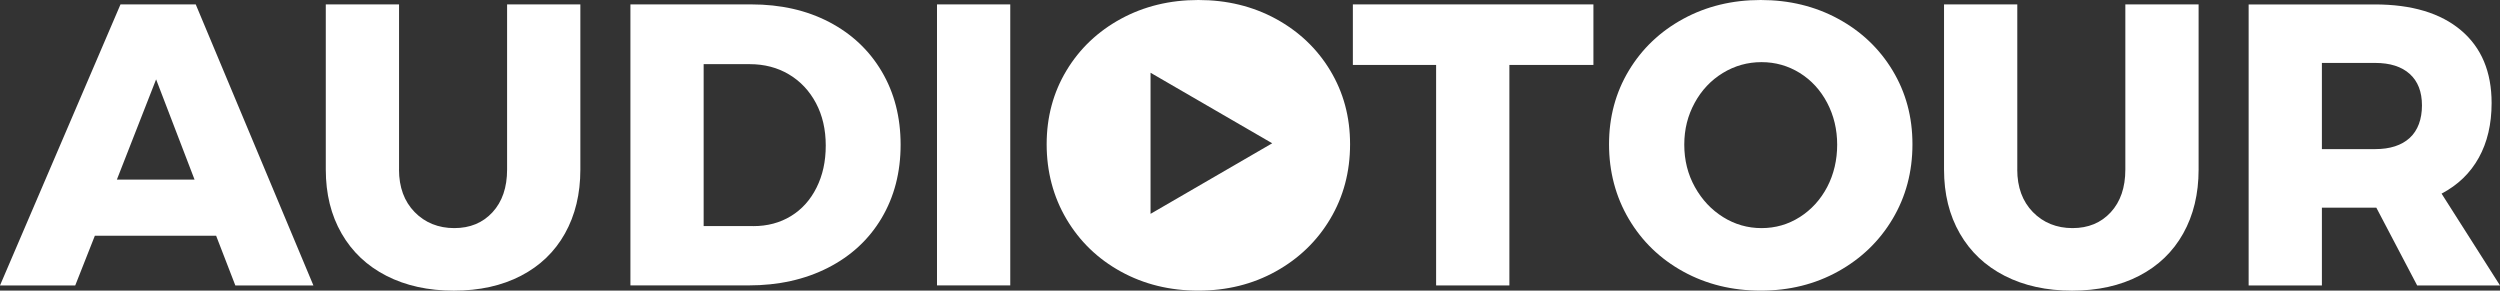 <?xml version="1.0" encoding="UTF-8"?><svg id="c" xmlns="http://www.w3.org/2000/svg" width="733" height="85.21" viewBox="0 0 733 85.21"><rect x="0" y="0" width="733" height="85.21" fill="#333333" stroke="none"/><defs><style>.p{fill-rule:evenodd;}.p,.q{fill:#fff;stroke-width:0px;}</style></defs><path id="d" class="q" d="M91.89,83.69L57.39,1.29h-22.06L0,83.69h22.06l5.75-14.57h35.56l5.63,14.57h22.88ZM45.77,23.27l11.27,29.38h-22.77l11.5-29.38Z"/><path id="e" class="q" d="M117,49.72V1.29h-21.48v48.43c0,7.13,1.54,13.38,4.64,18.75,3.09,5.37,7.47,9.5,13.14,12.4,5.67,2.9,12.26,4.35,19.77,4.35s14.06-1.45,19.66-4.35c5.59-2.9,9.9-7.03,12.91-12.4,3.01-5.37,4.52-11.62,4.52-18.75V1.29h-21.48v48.43c0,5.25-1.43,9.42-4.28,12.52-2.86,3.1-6.59,4.64-11.21,4.64s-8.57-1.57-11.62-4.7c-3.05-3.13-4.58-7.29-4.58-12.46h0Z"/><path id="f" class="q" d="M220.28,1.29h-35.44v82.39h34.62c8.76,0,16.53-1.72,23.3-5.17,6.77-3.45,12.01-8.3,15.73-14.57,3.72-6.27,5.57-13.44,5.57-21.51s-1.84-15.22-5.52-21.45c-3.68-6.23-8.82-11.07-15.43-14.52-6.61-3.45-14.22-5.17-22.83-5.17h0ZM220.86,66.29h-14.55V18.81h13.5c4.3,0,8.14,1,11.5,3,3.36,2,6,4.8,7.92,8.4,1.92,3.61,2.88,7.76,2.88,12.46s-.9,8.74-2.7,12.34c-1.8,3.61-4.3,6.39-7.51,8.35-3.21,1.96-6.89,2.94-11.03,2.94h0Z"/><rect id="g" class="q" x="274.73" y="1.29" width="21.48" height="82.39"/><polygon id="h" class="q" points="396.66 19.04 421.07 19.04 421.07 83.69 442.55 83.69 442.55 19.04 467.19 19.04 467.19 1.29 396.66 1.29 396.66 19.04"/><path id="i" class="q" d="M516.25,0c-8.37,0-15.94,1.84-22.71,5.52-6.77,3.68-12.09,8.74-15.96,15.16-3.87,6.43-5.81,13.63-5.81,21.63s1.94,15.38,5.81,21.92c3.87,6.54,9.19,11.68,15.96,15.4,6.77,3.72,14.34,5.58,22.71,5.58s15.94-1.88,22.71-5.64c6.77-3.76,12.09-8.89,15.96-15.4,3.87-6.5,5.81-13.79,5.81-21.86s-1.94-15.2-5.81-21.63c-3.87-6.42-9.19-11.48-15.96-15.16-6.77-3.68-14.34-5.52-22.71-5.52h0ZM516.48,18.22c4.07,0,7.8,1.06,11.21,3.17,3.4,2.12,6.08,5.04,8.04,8.76,1.95,3.72,2.93,7.82,2.93,12.28s-.98,8.68-2.93,12.4c-1.96,3.72-4.64,6.66-8.04,8.82-3.4,2.16-7.14,3.23-11.21,3.23s-7.82-1.08-11.27-3.23c-3.44-2.15-6.2-5.09-8.27-8.82-2.07-3.72-3.11-7.85-3.11-12.4s1.02-8.56,3.05-12.28c2.03-3.72,4.79-6.64,8.27-8.76,3.48-2.12,7.26-3.17,11.32-3.17h0Z"/><path id="j" class="q" d="M591.47,49.72V1.29h-21.48v48.43c0,7.13,1.54,13.38,4.64,18.75,3.09,5.37,7.47,9.5,13.14,12.4,5.67,2.9,12.26,4.35,19.77,4.35s14.06-1.45,19.66-4.35c5.59-2.9,9.9-7.03,12.91-12.4,3.01-5.37,4.52-11.62,4.52-18.75V1.29h-21.48v48.43c0,5.25-1.43,9.42-4.28,12.52-2.86,3.1-6.59,4.64-11.21,4.64s-8.57-1.57-11.62-4.7c-3.05-3.13-4.58-7.29-4.58-12.46h0Z"/><path id="k" class="q" d="M733,83.69l-17.13-26.92c4.77-2.51,8.41-6.01,10.91-10.52,2.5-4.5,3.76-9.85,3.76-16.04,0-9.17-2.99-16.28-8.98-21.33-5.99-5.05-14.42-7.58-25.29-7.58h-36.97v82.39h21.48v-22.8h15.96l11.97,22.8h24.29ZM680.78,18.45h15.61c4.38,0,7.76,1.08,10.15,3.23,2.39,2.16,3.58,5.23,3.58,9.23s-1.19,7.33-3.58,9.52c-2.39,2.19-5.77,3.29-10.15,3.29h-15.61v-25.27Z"/><g id="l"><path class="p" d="M390.03,20.68c-3.87-6.42-9.2-11.47-15.96-15.16C367.3,1.84,359.73,0,351.36,0s-15.94,1.84-22.71,5.52c-6.77,3.69-12.09,8.74-15.96,15.16-3.87,6.43-5.81,13.64-5.81,21.63s1.94,15.38,5.81,21.92c3.87,6.54,9.19,11.68,15.96,15.4,6.77,3.72,14.34,5.58,22.71,5.58s15.94-1.88,22.71-5.64c6.76-3.76,12.09-8.89,15.96-15.4,3.87-6.5,5.81-13.79,5.81-21.86s-1.94-15.2-5.81-21.63ZM337.34,62.7V21.33l35.67,20.68-35.67,20.69Z"/></g></svg>